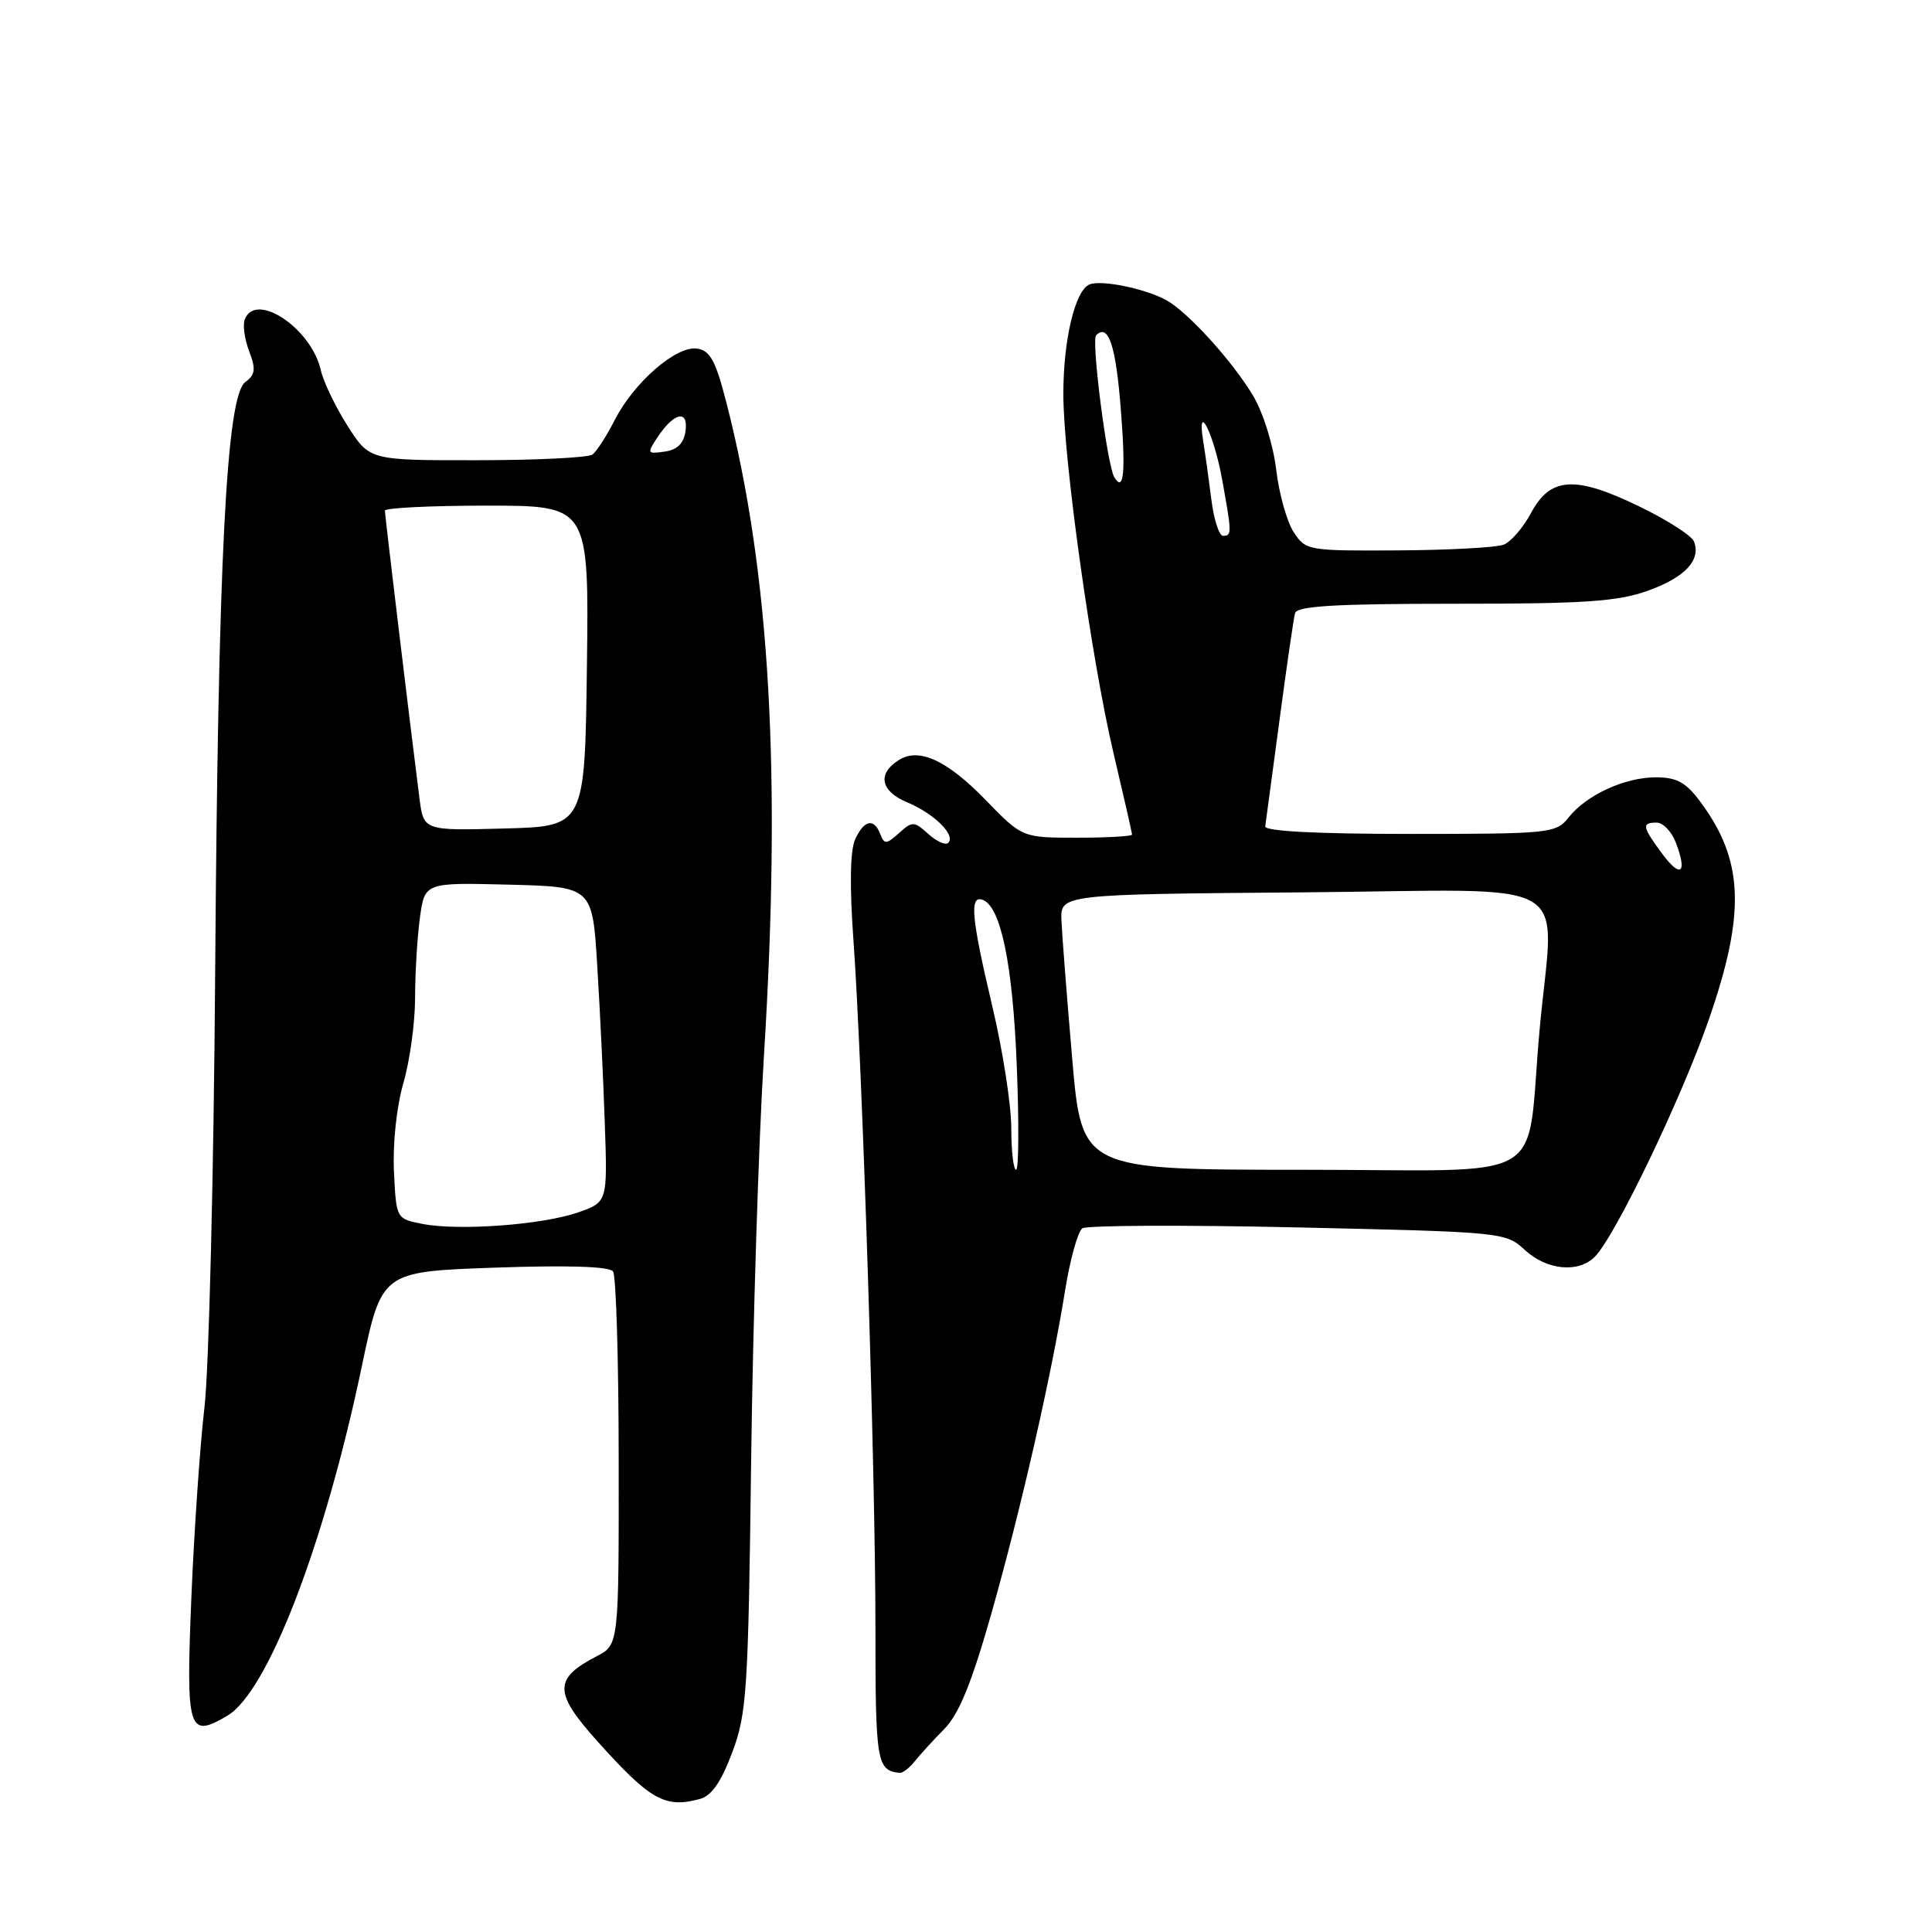 <?xml version="1.0" encoding="UTF-8" standalone="no"?>
<!DOCTYPE svg PUBLIC "-//W3C//DTD SVG 1.1//EN" "http://www.w3.org/Graphics/SVG/1.1/DTD/svg11.dtd" >
<svg xmlns="http://www.w3.org/2000/svg" xmlns:xlink="http://www.w3.org/1999/xlink" version="1.1" viewBox="0 0 256 256">
 <g >
 <path fill="currentColor"
d=" M 92.72 238.38 C 94.29 237.96 95.55 236.14 97.03 232.19 C 98.96 227.03 99.15 224.06 99.53 193.55 C 99.76 175.37 100.52 151.28 101.22 140.00 C 103.55 102.55 102.04 75.95 96.29 53.50 C 94.83 47.79 94.11 46.44 92.35 46.19 C 89.59 45.80 84.00 50.67 81.44 55.68 C 80.37 57.78 79.05 59.83 78.50 60.23 C 77.95 60.64 71.08 60.98 63.23 60.98 C 48.96 61.00 48.96 61.00 46.03 56.39 C 44.43 53.86 42.85 50.57 42.52 49.09 C 41.30 43.53 33.88 38.55 32.43 42.33 C 32.15 43.06 32.41 44.96 33.02 46.55 C 33.92 48.92 33.83 49.65 32.51 50.62 C 30.00 52.45 28.90 73.91 28.51 129.00 C 28.32 155.68 27.68 181.55 27.09 186.50 C 26.51 191.45 25.73 202.74 25.36 211.60 C 24.63 229.42 24.93 230.41 30.14 227.33 C 35.49 224.16 43.01 204.61 47.94 181.06 C 50.57 168.50 50.57 168.50 65.53 167.97 C 75.23 167.63 80.76 167.81 81.23 168.47 C 81.64 169.04 81.98 180.40 81.98 193.72 C 82.00 217.95 82.00 217.95 79.03 219.48 C 73.35 222.42 73.37 224.28 79.15 230.72 C 86.17 238.53 88.09 239.62 92.72 238.38 Z  M 121.21 233.38 C 121.92 232.49 123.69 230.55 125.14 229.08 C 127.06 227.13 128.75 223.00 131.32 213.95 C 135.25 200.10 139.30 182.40 141.13 171.00 C 141.79 166.88 142.82 163.17 143.42 162.76 C 144.01 162.36 156.88 162.30 172.00 162.64 C 199.15 163.25 199.53 163.28 202.05 165.63 C 204.94 168.30 209.14 168.72 211.31 166.54 C 214.00 163.86 222.78 145.60 226.41 135.15 C 231.33 120.98 231.07 114.00 225.31 106.25 C 223.39 103.66 222.19 103.00 219.40 103.00 C 215.27 103.00 210.18 105.35 207.81 108.36 C 206.18 110.41 205.35 110.50 186.81 110.50 C 174.50 110.50 167.55 110.14 167.65 109.50 C 167.73 108.95 168.58 102.65 169.53 95.50 C 170.48 88.35 171.41 81.94 171.60 81.25 C 171.86 80.30 176.94 80.00 192.72 80.00 C 209.92 80.01 214.33 79.71 218.34 78.28 C 223.28 76.50 225.41 74.23 224.46 71.75 C 224.16 70.98 220.89 68.88 217.18 67.09 C 208.69 62.98 205.43 63.18 202.86 67.99 C 201.83 69.91 200.21 71.79 199.25 72.17 C 198.29 72.55 192.00 72.89 185.27 72.93 C 173.31 73.00 173.01 72.95 171.42 70.51 C 170.52 69.14 169.48 65.41 169.10 62.22 C 168.72 58.97 167.37 54.66 166.05 52.45 C 163.30 47.84 157.36 41.31 154.52 39.76 C 151.72 38.24 146.00 37.06 144.39 37.68 C 142.46 38.42 140.87 45.09 140.90 52.34 C 140.93 61.03 144.63 87.44 147.54 99.77 C 148.89 105.49 150.00 110.36 150.00 110.59 C 150.00 110.81 146.73 111.00 142.72 111.00 C 135.45 111.00 135.45 111.00 130.58 105.98 C 125.48 100.73 121.77 99.02 119.10 100.71 C 116.22 102.52 116.67 104.83 120.18 106.30 C 123.77 107.80 126.67 110.66 125.65 111.68 C 125.30 112.03 124.11 111.50 123.01 110.51 C 121.12 108.80 120.89 108.79 119.12 110.39 C 117.46 111.89 117.18 111.91 116.65 110.54 C 115.81 108.35 114.49 108.63 113.30 111.25 C 112.65 112.69 112.57 117.44 113.08 124.50 C 114.27 140.92 116.00 194.93 116.00 215.65 C 116.00 233.55 116.17 234.58 119.21 234.92 C 119.60 234.96 120.50 234.27 121.21 233.38 Z  M 56.00 162.18 C 52.50 161.50 52.50 161.50 52.20 155.18 C 52.03 151.52 52.55 146.61 53.45 143.52 C 54.30 140.59 55.00 135.51 55.00 132.24 C 55.00 128.96 55.29 124.18 55.64 121.61 C 56.28 116.94 56.28 116.94 67.39 117.22 C 78.50 117.50 78.50 117.50 79.14 128.00 C 79.50 133.78 79.95 143.18 80.14 148.90 C 80.50 159.29 80.50 159.29 76.57 160.66 C 71.83 162.30 60.83 163.11 56.00 162.18 Z  M 55.58 105.78 C 54.35 96.11 51.00 68.28 51.00 67.66 C 51.00 67.30 57.08 67.00 64.52 67.00 C 78.04 67.00 78.04 67.00 77.77 88.25 C 77.50 109.50 77.50 109.50 66.82 109.78 C 56.13 110.07 56.13 110.07 55.58 105.78 Z  M 87.15 57.90 C 89.32 54.63 91.25 54.23 90.83 57.14 C 90.61 58.76 89.73 59.61 88.07 59.84 C 85.74 60.17 85.70 60.09 87.15 57.90 Z  M 134.00 149.49 C 134.00 146.46 132.88 139.22 131.50 133.40 C 128.72 121.64 128.44 118.65 130.17 119.22 C 132.60 120.03 134.20 127.75 134.73 141.25 C 135.03 148.81 134.99 155.00 134.64 155.00 C 134.29 155.00 134.00 152.52 134.00 149.49 Z  M 142.07 140.25 C 141.37 132.14 140.73 123.92 140.65 122.00 C 140.50 118.50 140.50 118.50 172.75 118.24 C 209.72 117.93 205.89 115.70 204.00 136.50 C 202.11 157.34 206.09 155.00 172.58 155.00 C 143.34 155.00 143.34 155.00 142.07 140.25 Z  M 220.23 113.10 C 217.59 109.53 217.50 109.00 219.52 109.00 C 220.36 109.00 221.50 110.19 222.06 111.65 C 223.61 115.73 222.71 116.45 220.23 113.10 Z  M 160.52 66.25 C 160.19 63.64 159.71 60.16 159.44 58.53 C 158.53 52.87 160.82 57.41 161.92 63.43 C 163.23 70.66 163.24 71.00 162.06 71.00 C 161.54 71.00 160.85 68.86 160.52 66.25 Z  M 147.66 63.25 C 146.71 61.73 144.58 45.09 145.24 44.43 C 146.86 42.81 147.84 45.72 148.50 54.05 C 149.18 62.56 148.92 65.31 147.66 63.25 Z "/>
</g>
</svg>